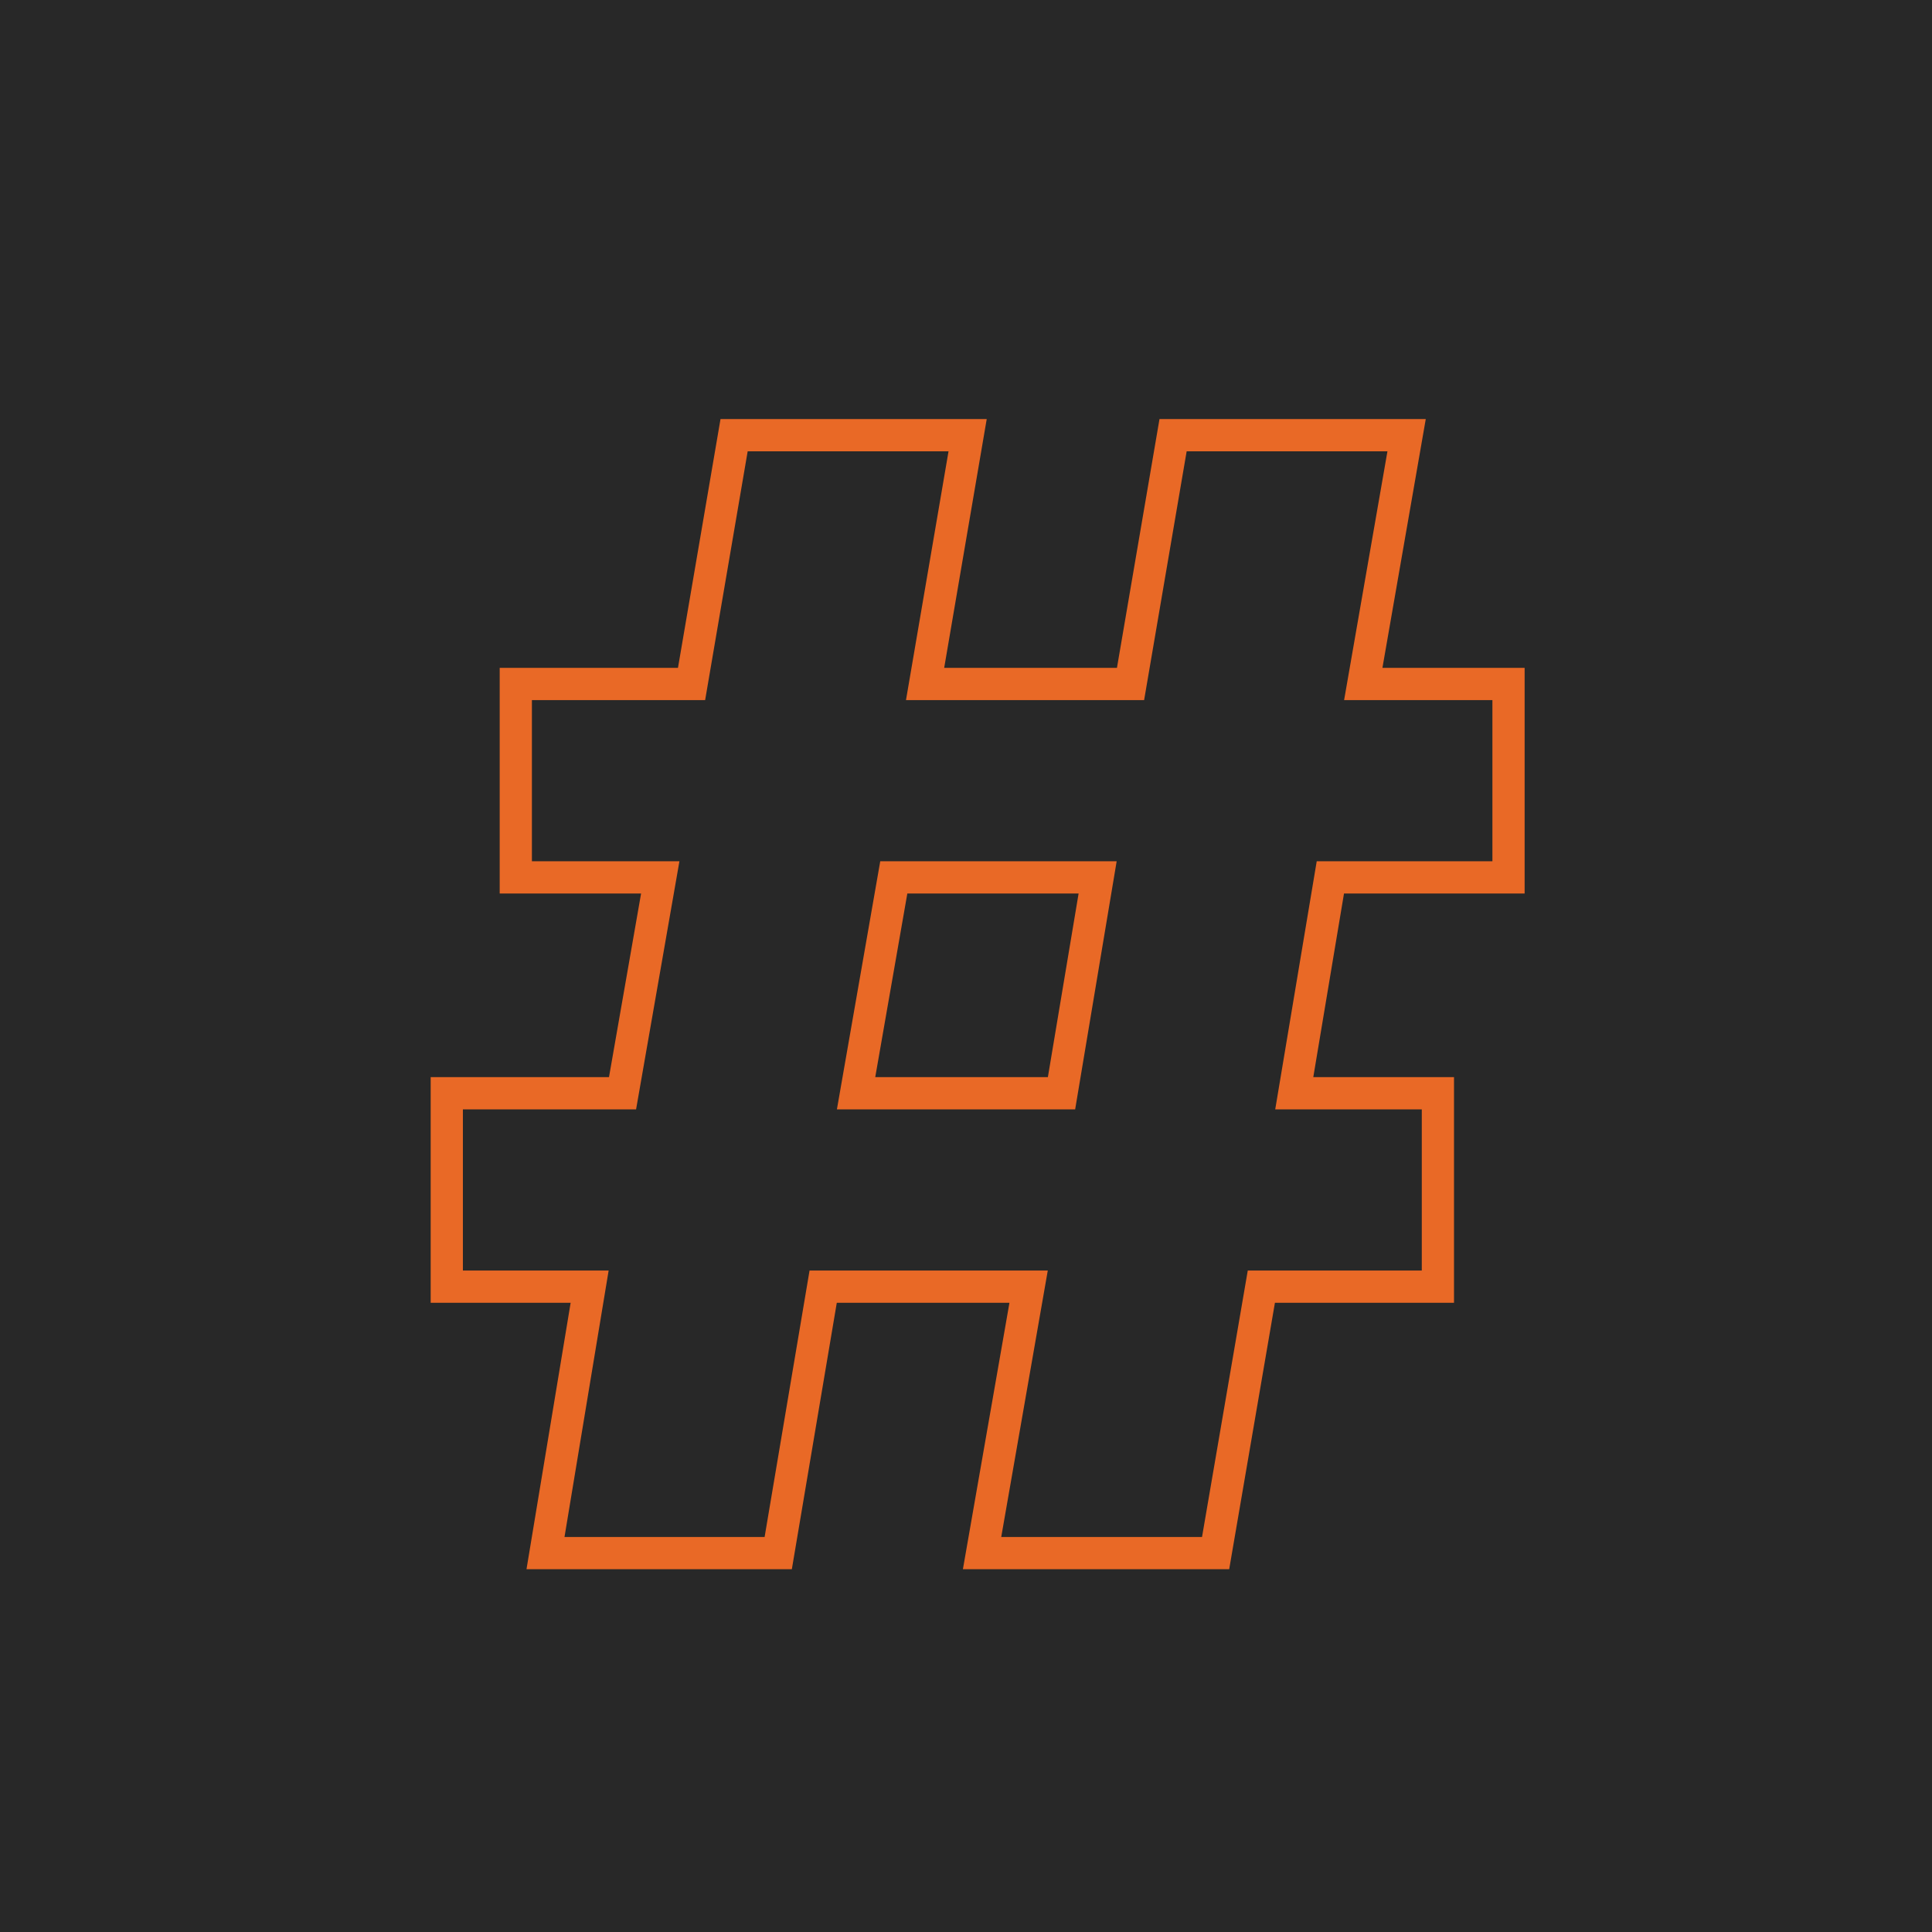 <?xml version="1.0" encoding="UTF-8" standalone="no"?>
<!-- Created with Inkscape (http://www.inkscape.org/) -->

<svg
   xmlns:dc="http://purl.org/dc/elements/1.1/"
   xmlns:cc="http://creativecommons.org/ns#"
   xmlns:rdf="http://www.w3.org/1999/02/22-rdf-syntax-ns#"
   xmlns:svg="http://www.w3.org/2000/svg"
   xmlns="http://www.w3.org/2000/svg"
   xmlns:sodipodi="http://sodipodi.sourceforge.net/DTD/sodipodi-0.dtd"
   xmlns:inkscape="http://www.inkscape.org/namespaces/inkscape"
   width="240"
   height="240"
   viewBox="0 0 63.5 63.5"
   version="1.1"
   id="svg1180"
   inkscape:version="0.92.3 (2405546, 2018-03-11)"
   sodipodi:docname="pound.svg">
  <defs
     id="defs1174" />
  <sodipodi:namedview
     id="base"
     pagecolor="#ffffff"
     bordercolor="#666666"
     borderopacity="1.0"
     inkscape:pageopacity="0.0"
     inkscape:pageshadow="2"
     inkscape:zoom="0.70710678"
     inkscape:cx="-46.924353"
     inkscape:cy="286.8699"
     inkscape:document-units="mm"
     inkscape:current-layer="layer1"
     showgrid="false"
     units="px"
     inkscape:window-width="1263"
     inkscape:window-height="911"
     inkscape:window-x="1145"
     inkscape:window-y="382"
     inkscape:window-maximized="0" />
  <g
     inkscape:label="Layer 1"
     inkscape:groupmode="layer"
     id="layer1"
     transform="translate(0,-233.5)">
    <g
       id="g2184"
       transform="translate(44.306,44.292)">
      <path
         inkscape:connector-curvature="0"
         id="path74"
         style="fill:#282828;fill-opacity:1;fill-rule:nonzero;stroke:none;stroke-width:0.353"
         d="m 19.475,189.208 h -63.781 v 63.782 h 63.781 z" />
      <g
         transform="matrix(0.353,0,0,-0.353,-15.539,224.611)"
         id="g140">
        <path
           inkscape:connector-curvature="0"
           id="path142"
           style="fill:#e96926;fill-opacity:1;fill-rule:nonzero;stroke:none"
           d="m 0,0 h 16.074 l 2.861,17.1 H 2.988 Z M 18.614,-3 H -3.569 l 4.035,23.1 h 22.013 z m -6.883,-39.816 h 18.695 l 4.259,24.808 H 50.889 V -3 H 37.242 l 3.864,23.1 H 57.464 V 35.108 H 43.656 l 4.035,23.164 H 28.996 L 25.035,35.108 H 2.863 L 6.824,58.272 H -11.877 L -15.838,35.108 H -31.967 V 20.1 h 13.735 L -22.268,-3 h -16.125 v -15.008 h 13.57 l -4.11,-24.808 h 18.632 l 4.185,24.808 h 22.181 z m 21.225,-3 H 8.162 l 4.334,24.808 H -3.58 l -4.185,-24.808 h -24.706 l 4.11,24.808 H -41.393 V 0 h 16.603 l 2.988,17.1 h -13.165 v 21.008 h 16.599 l 3.961,23.164 H 10.38 L 6.419,38.108 h 16.086 l 3.961,23.164 H 51.259 L 47.224,38.108 h 13.24 V 17.1 H 43.646 L 40.786,0 H 53.889 V -21.008 H 37.214 Z" />
      </g>
    </g>
  </g>
</svg>
